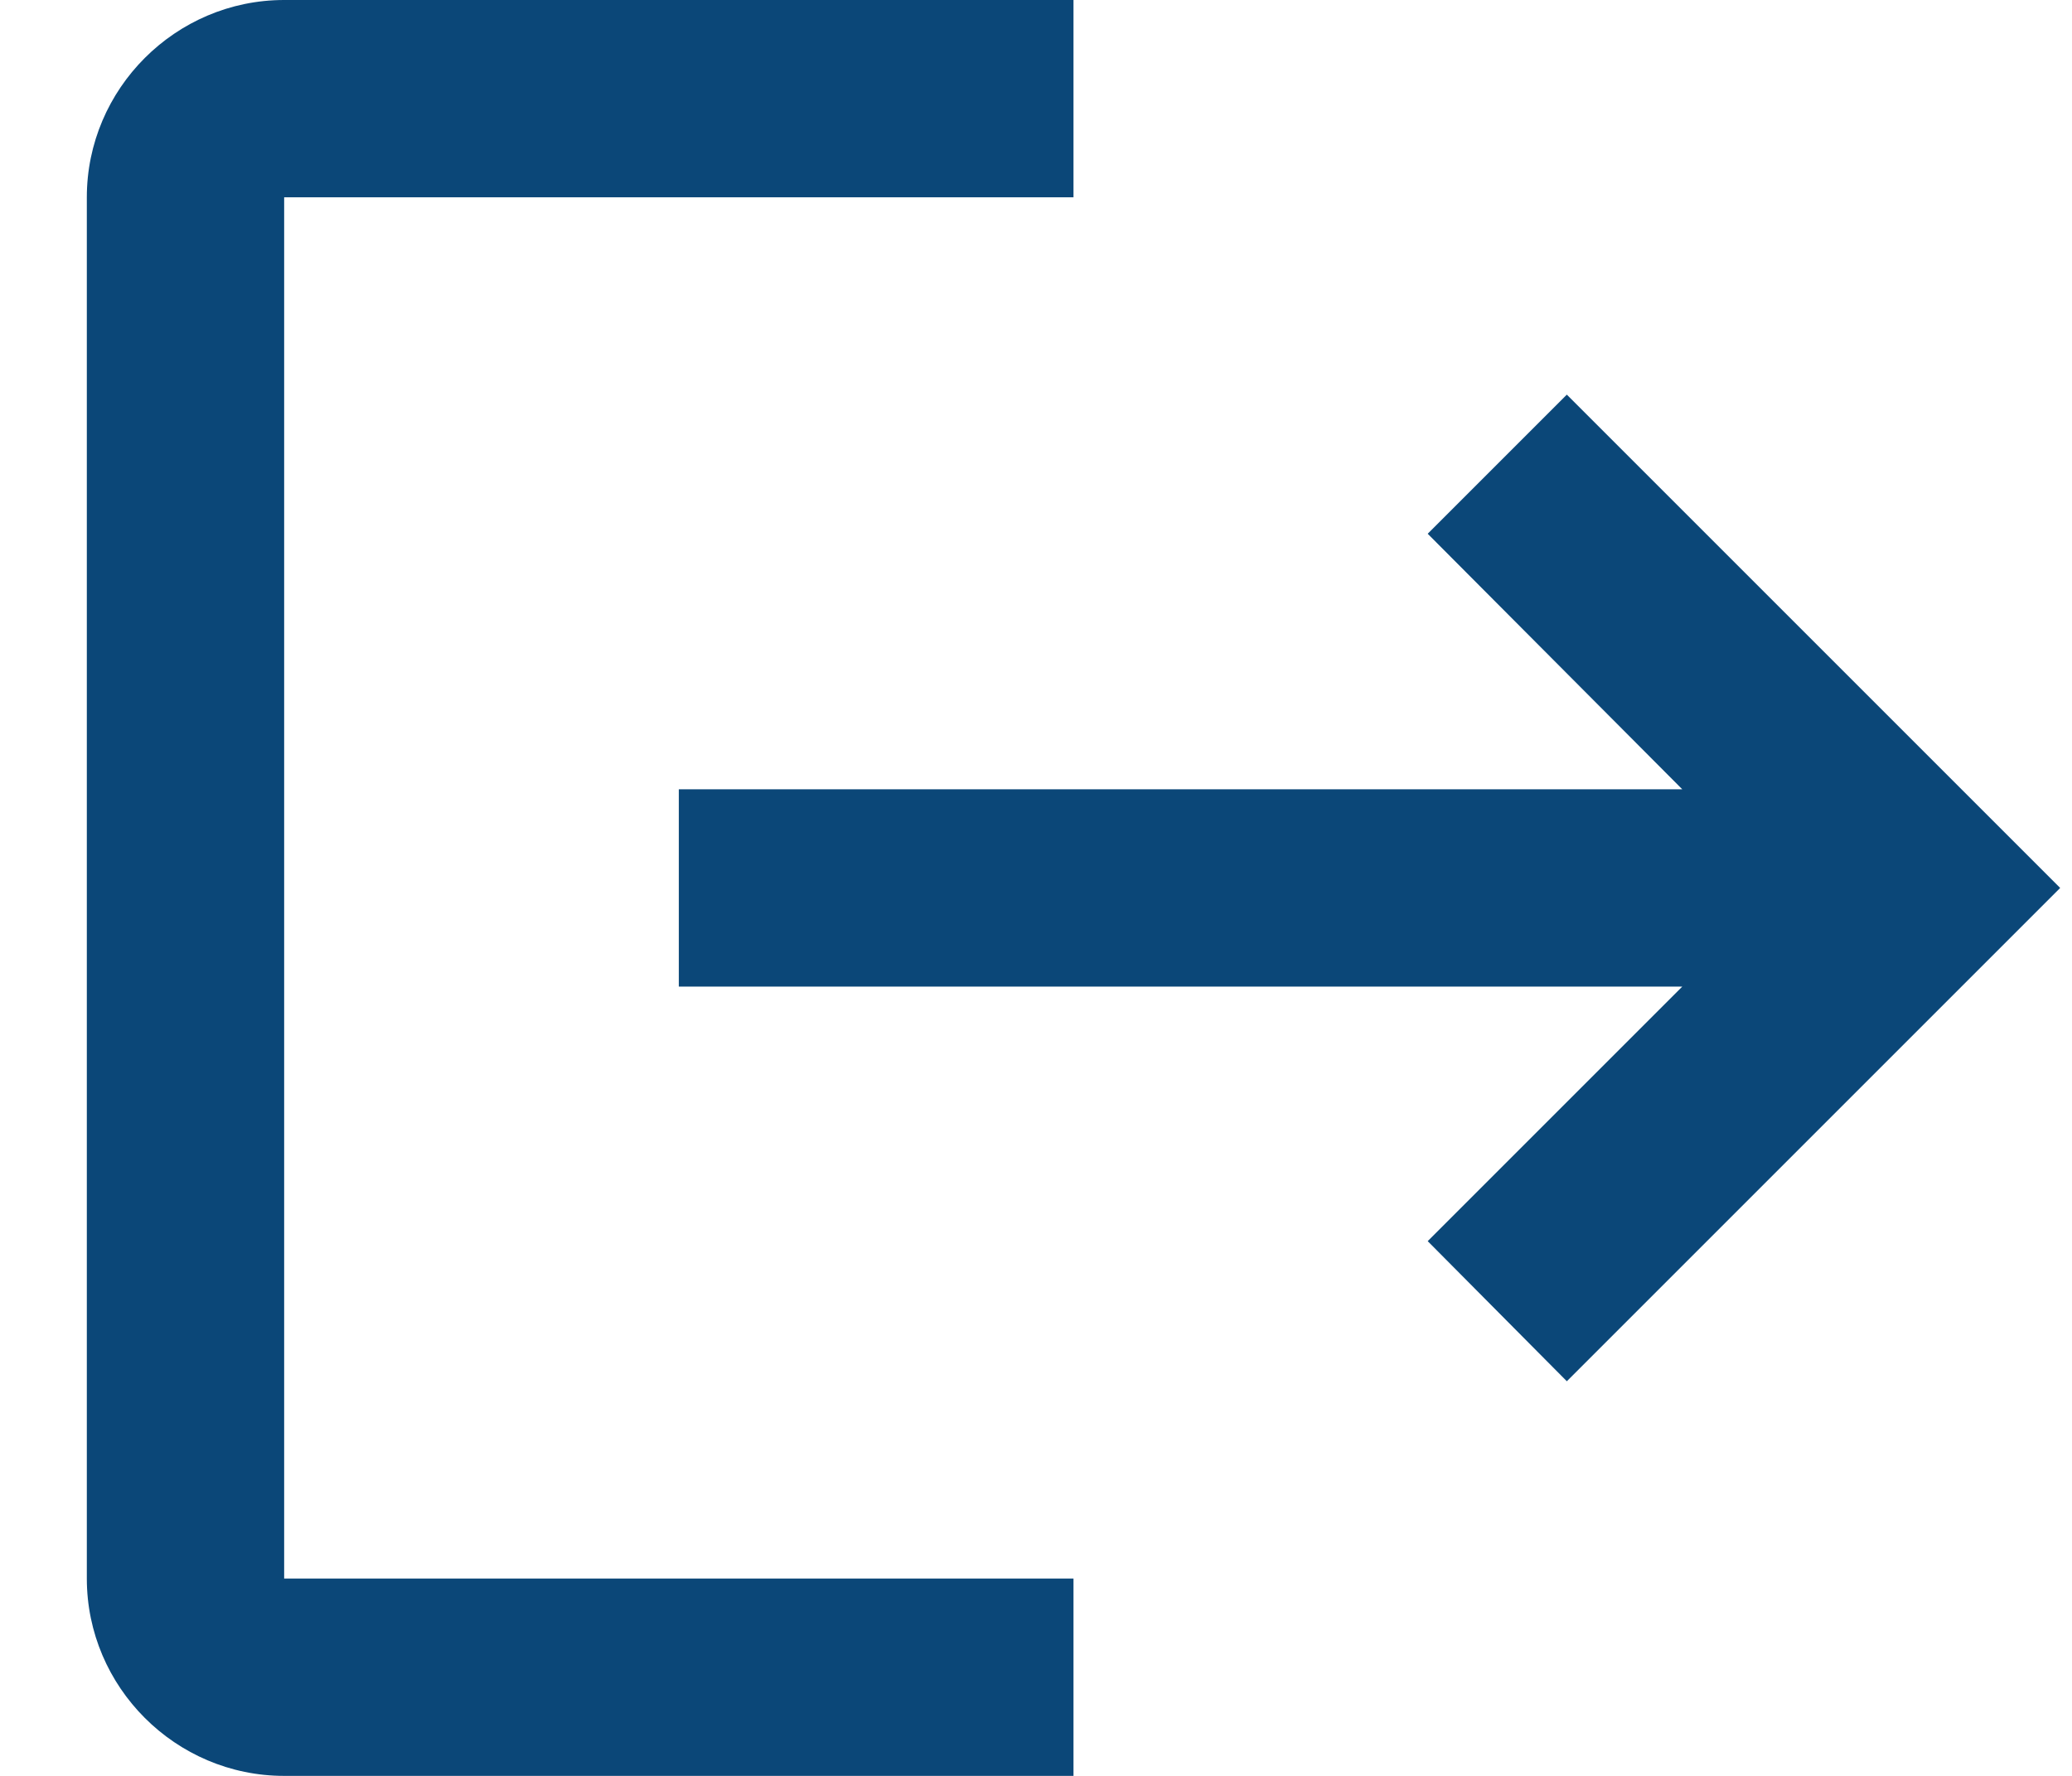 <svg width="21" height="18" viewBox="0 0 21 18" fill="none" xmlns="http://www.w3.org/2000/svg">
<path fill-rule="evenodd" clip-rule="evenodd" d="M15.88 4L14.47 5.41L17.05 8H6.88V10H17.05L14.47 12.58L15.88 14L20.88 9L15.88 4ZM2.88 2H10.88V0H2.88C1.78 0 0.88 0.9 0.88 2V16C0.88 17.1 1.78 18 2.88 18H10.88V16H2.88V2Z" fill="#0B4778"/>
</svg>
